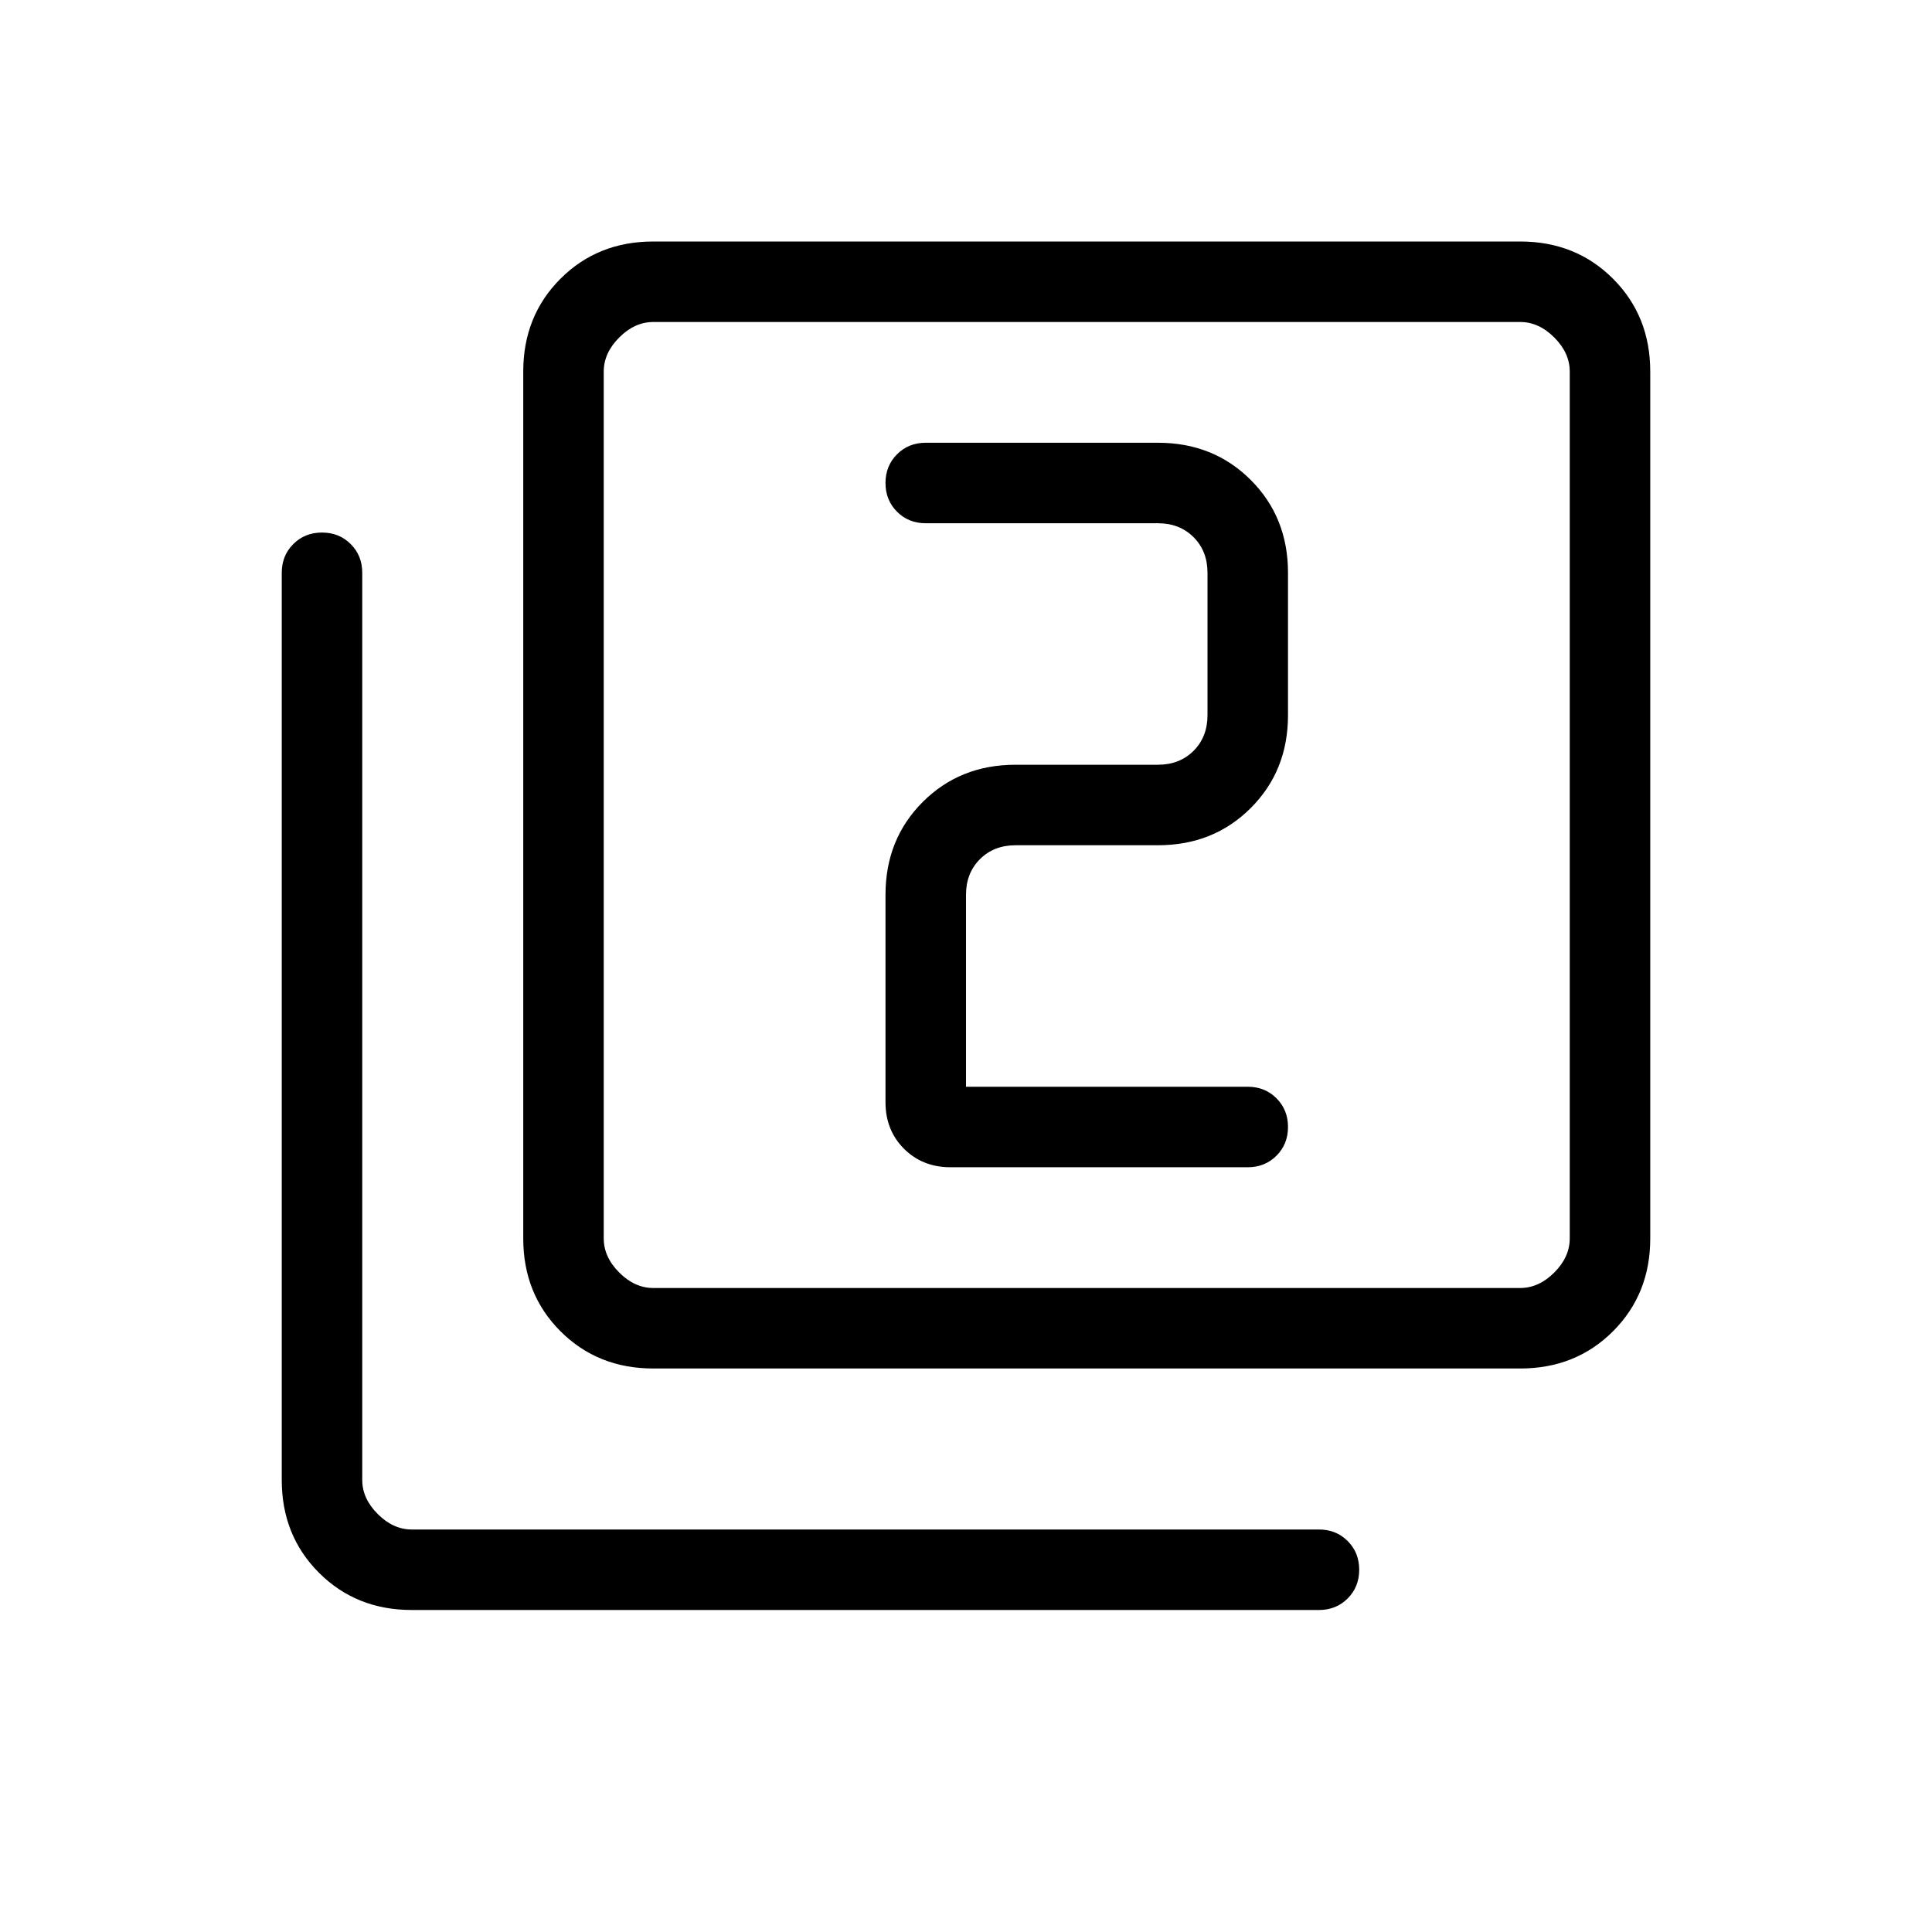 <svg viewBox="0 -960 960 960"><path d="M480-420v-95.38q0-10.77 6.92-17.7 6.93-6.92 17.7-6.92h70.76q27.62 0 46.12-18.5Q640-577 640-604.62v-70.76q0-27.62-18.5-46.12Q603-740 575.38-740H460q-8.54 0-14.27 5.73T440-720q0 8.54 5.73 14.27T460-700h115.38q10.77 0 17.7 6.92 6.92 6.93 6.92 17.7v70.76q0 10.77-6.92 17.7-6.93 6.92-17.7 6.92h-70.76q-27.62 0-46.12 18.5Q440-543 440-515.38v103.07q0 13.93 9.19 23.12 9.19 9.19 23.12 9.19H620q8.54 0 14.27-5.73T640-400q0-8.54-5.73-14.27T620-420H480ZM324.62-280q-27.62 0-46.12-18.5Q260-317 260-344.62v-430.76q0-27.62 18.5-46.12Q297-840 324.62-840h430.76q27.62 0 46.12 18.5Q820-803 820-775.38v430.76q0 27.62-18.5 46.12Q783-280 755.38-280H324.62Zm0-40h430.76q9.24 0 16.93-7.69 7.69-7.69 7.69-16.93v-430.76q0-9.24-7.69-16.93-7.69-7.69-16.93-7.69H324.62q-9.24 0-16.93 7.69-7.69 7.69-7.69 16.93v430.76q0 9.24 7.69 16.93 7.69 7.69 16.93 7.69Zm-120 160q-27.62 0-46.12-18.5Q140-197 140-224.61v-450.77q0-8.54 5.73-14.27t14.27-5.73q8.54 0 14.27 5.73t5.73 14.27v450.77q0 9.23 7.69 16.92 7.69 7.69 16.93 7.69h450.76q8.54 0 14.27 5.73t5.73 14.27q0 8.54-5.73 14.27T655.38-160H204.62ZM300-800v480-480Z"/></svg>